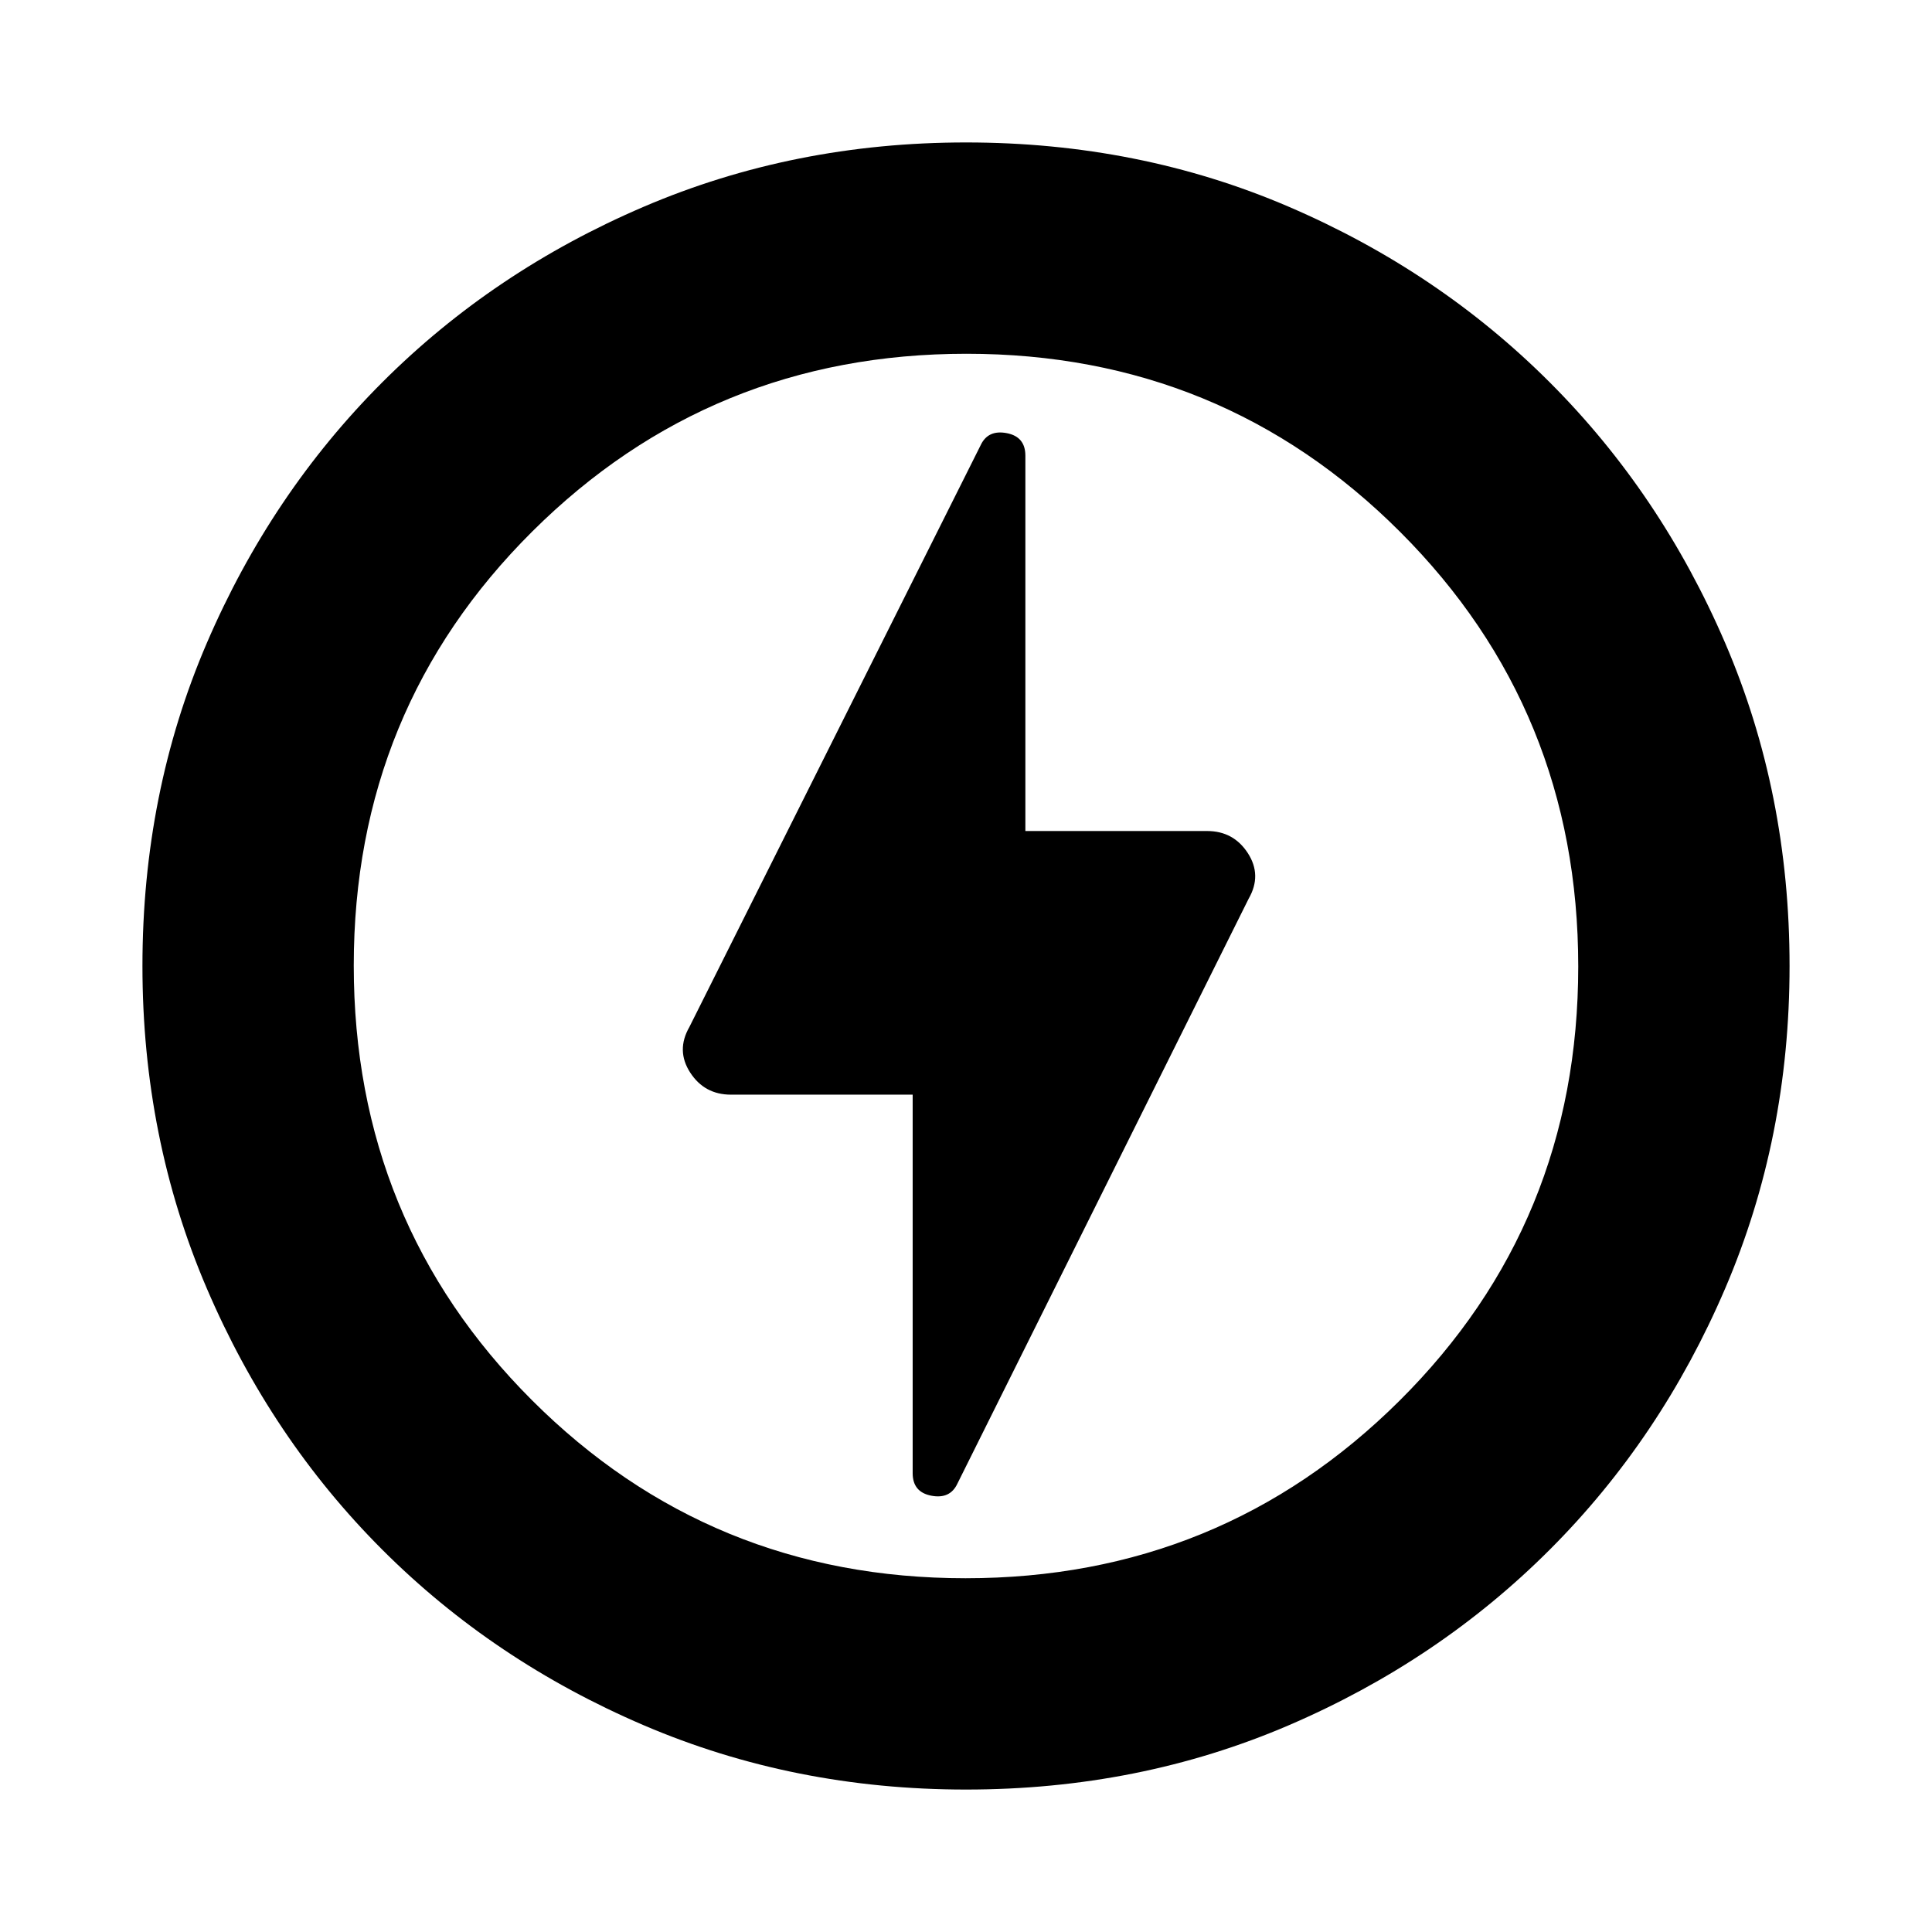 <svg xmlns="http://www.w3.org/2000/svg" height="20" viewBox="0 -960 960 960" width="20"><path d="m475.72-222.78 144.74-290.68q6.69-11.66-.42-22.63-7.11-10.98-20.24-10.98h-90.3v-186.52q0-9.42-9.29-11.19-9.3-1.76-12.93 6L342.54-449.67q-6.69 11.66.42 22.63 7.11 10.97 20.24 10.97h90.3v188.09q0 9.42 9.29 11.19 9.3 1.77 12.93-5.99Zm4.28 152q-85.53 0-160.16-31.96t-129.88-87.22q-55.26-55.25-87.22-129.88T70.78-480q0-86.02 31.96-160.41 31.96-74.38 87.22-129.63 55.25-55.26 129.88-87.22T480-889.22q86.02 0 160.41 31.96 74.38 31.96 129.63 87.22 55.26 55.25 87.22 129.63 31.96 74.39 31.96 160.41 0 85.53-31.96 160.16t-87.22 129.88q-55.25 55.26-129.63 87.22Q566.02-70.78 480-70.78ZM480-479Zm-.24 303.22q126.91 0 215.69-88.25 88.77-88.25 88.77-215.73 0-127.48-88.53-215.97t-215.45-88.49q-126.91 0-215.69 88.25-88.77 88.25-88.77 215.73 0 127.48 88.53 215.97t215.45 88.49Z"/></svg>